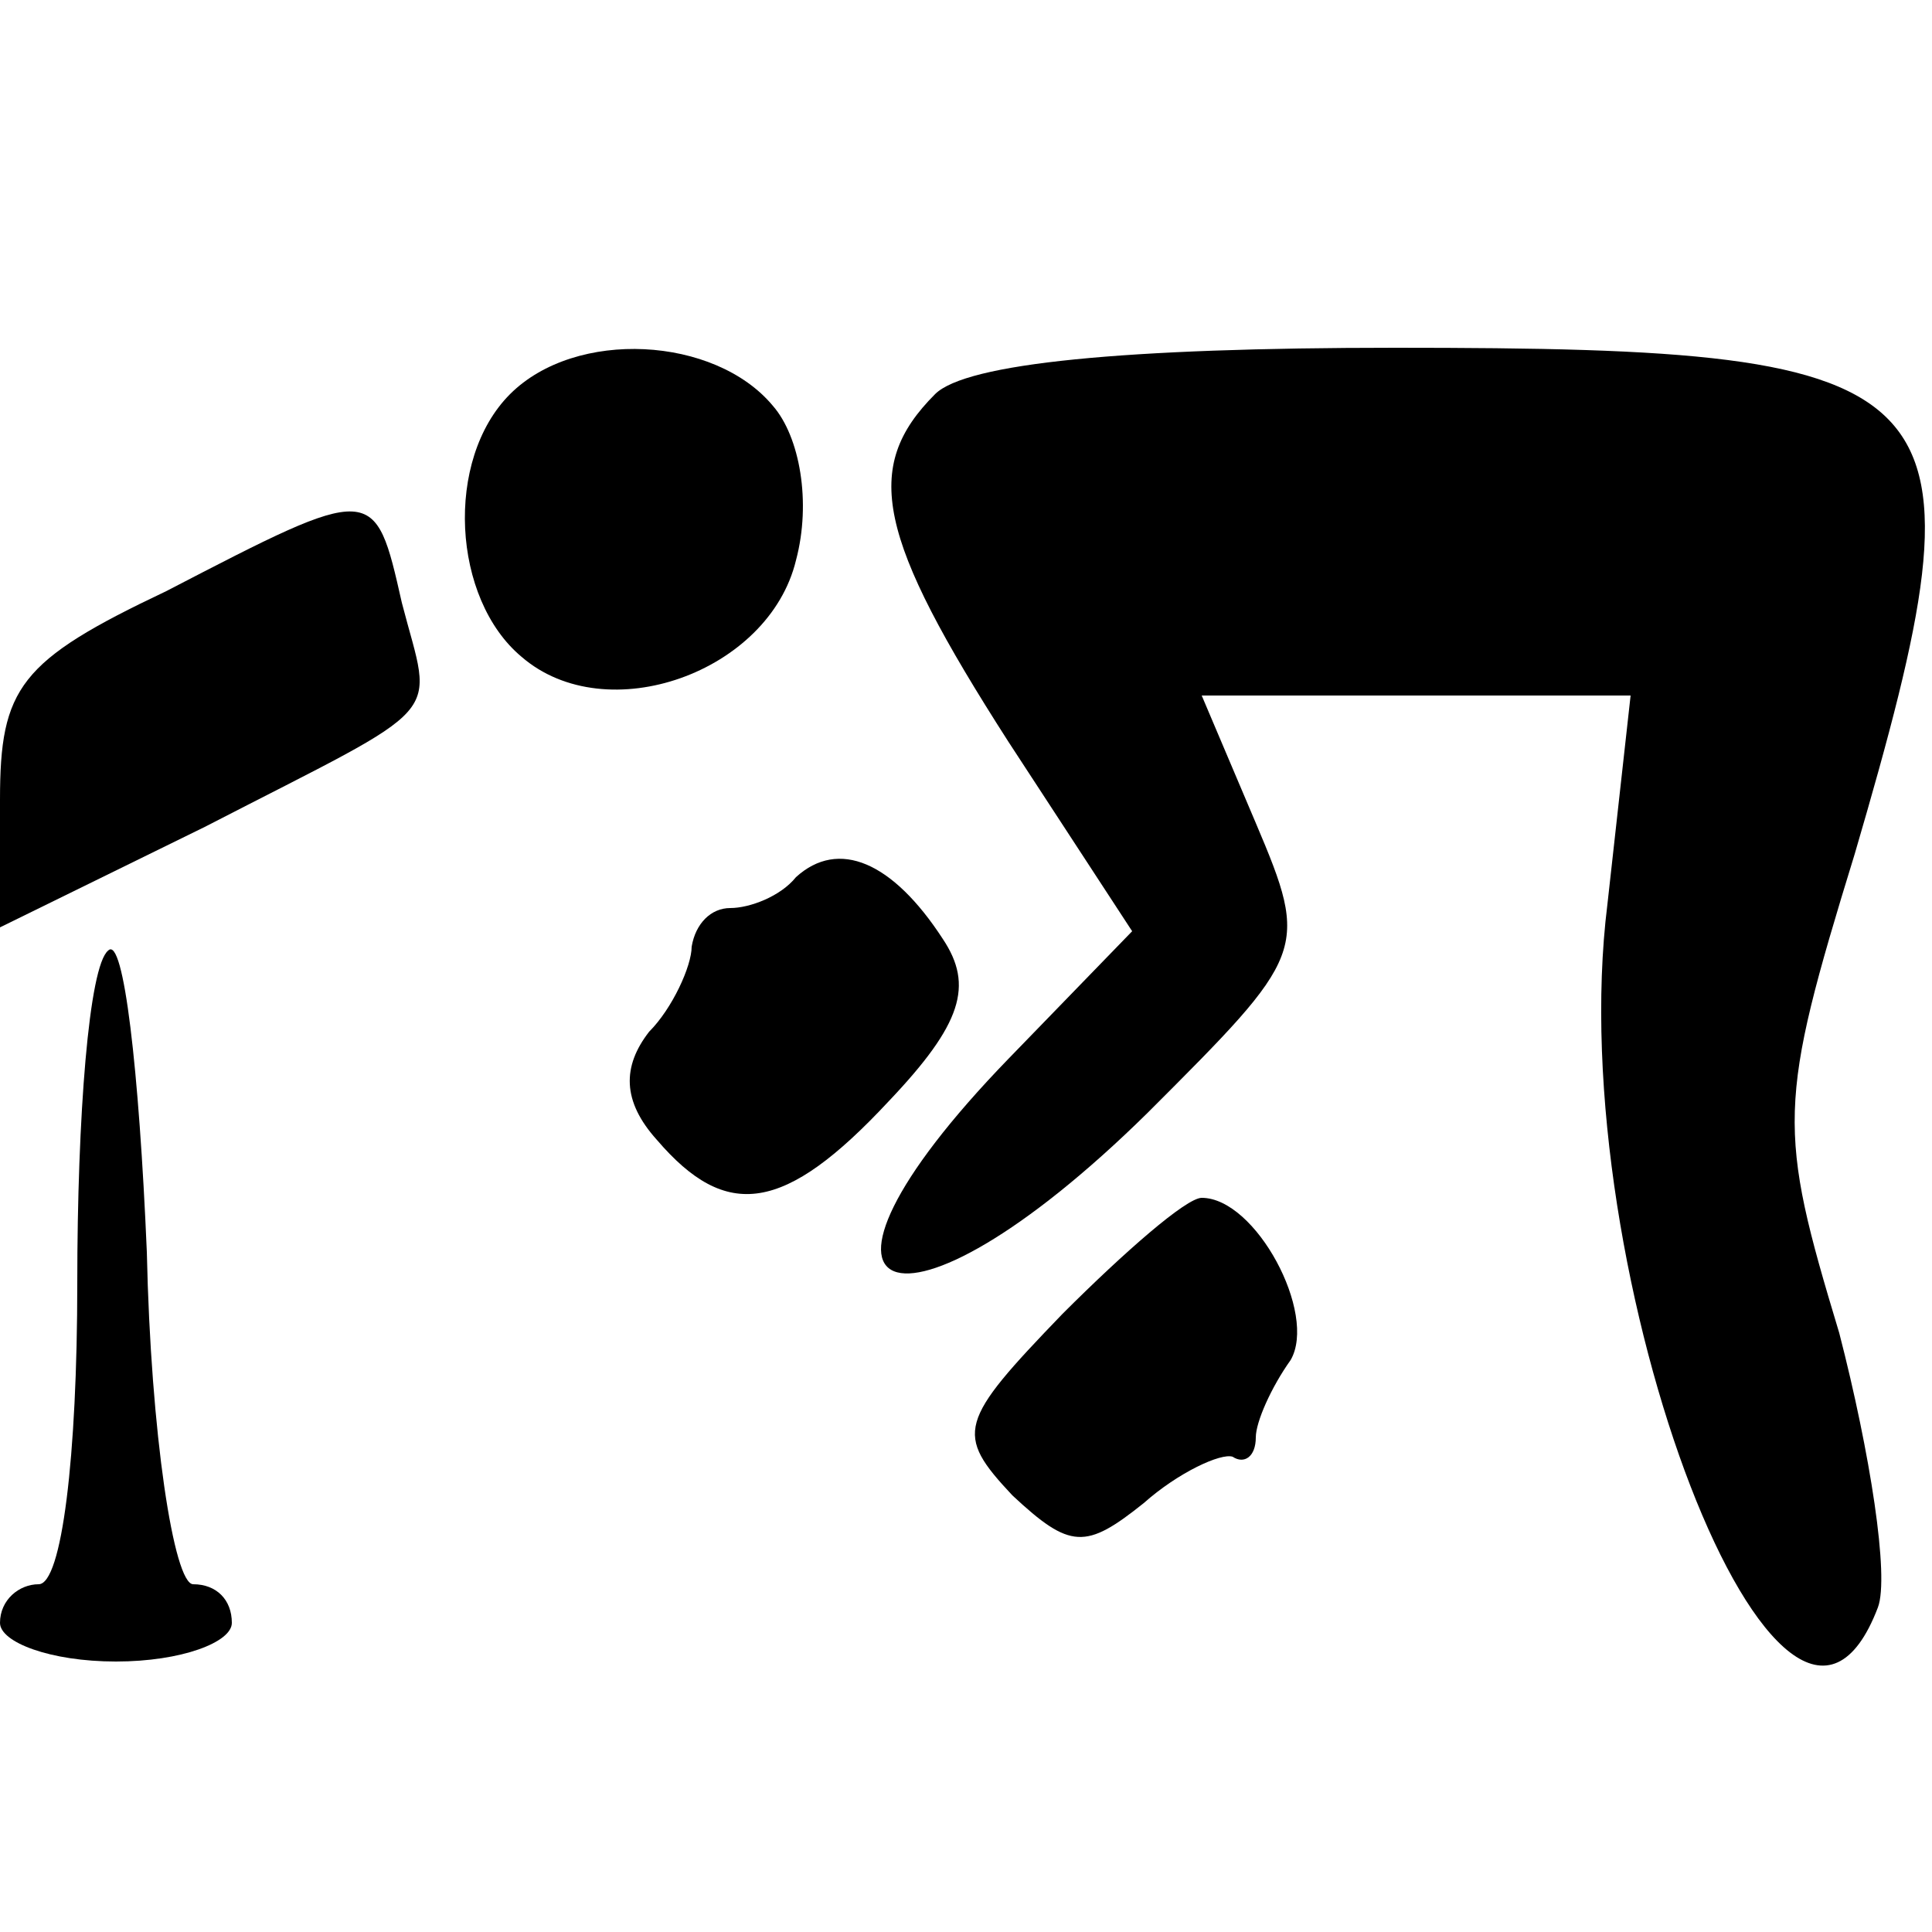 <?xml version="1.0" standalone="no"?>
<!DOCTYPE svg PUBLIC "-//W3C//DTD SVG 20010904//EN"
 "http://www.w3.org/TR/2001/REC-SVG-20010904/DTD/svg10.dtd">
<svg version="1.0" xmlns="http://www.w3.org/2000/svg"
 width="50pt" height="50pt" viewBox="0 0 50 50"
 preserveAspectRatio="xMidYMid meet">

<g transform="translate(0,50) scale(0.1,-0.1)"
fill="#000000" stroke="none">
<path d="M132 398 c-17 -17 -15 -53 3 -68 22 -19 64 -4 71 25 4 15 1 32 -6 40
-15 18 -51 20 -68 3z"/>
<path d="M242 398 c-19 -19 -15 -37 19 -90 l32 -49 -32 -33 c-62 -64 -29 -78
36 -14 41 41 42 42 28 75 l-14 33 56 0 55 0 -6 -54 c-12 -96 46 -245 70 -182
3 8 -2 40 -10 71 -16 53 -16 59 4 124 36 123 29 131 -119 131 -70 0 -111 -4
-119 -12z"/>
<path d="M43 347 c-38 -18 -43 -25 -43 -54 l0 -33 53 26 c64 33 59 27 51 58
-7 31 -7 31 -61 3z"/>
<path d="M206 273 c-4 -5 -12 -8 -17 -8 -5 0 -9 -4 -10 -10 0 -5 -5 -16 -11
-22 -7 -9 -7 -18 2 -28 18 -21 33 -19 60 10 19 20 22 30 14 42 -13 20 -27 26
-38 16z"/>
<path d="M28 254 c-5 -4 -8 -43 -8 -86 0 -45 -4 -78 -10 -78 -5 0 -10 -4 -10
-10 0 -5 13 -10 30 -10 17 0 30 5 30 10 0 6 -4 10 -10 10 -5 0 -11 39 -12 86
-2 47 -6 82 -10 78z"/>
<path d="M275 160 c-27 -28 -28 -31 -13 -47 15 -14 19 -14 34 -2 9 8 20 13 23
12 3 -2 6 0 6 5 0 4 4 13 9 20 7 12 -9 42 -23 42 -4 0 -20 -14 -36 -30z"/>
</g>
</svg>
